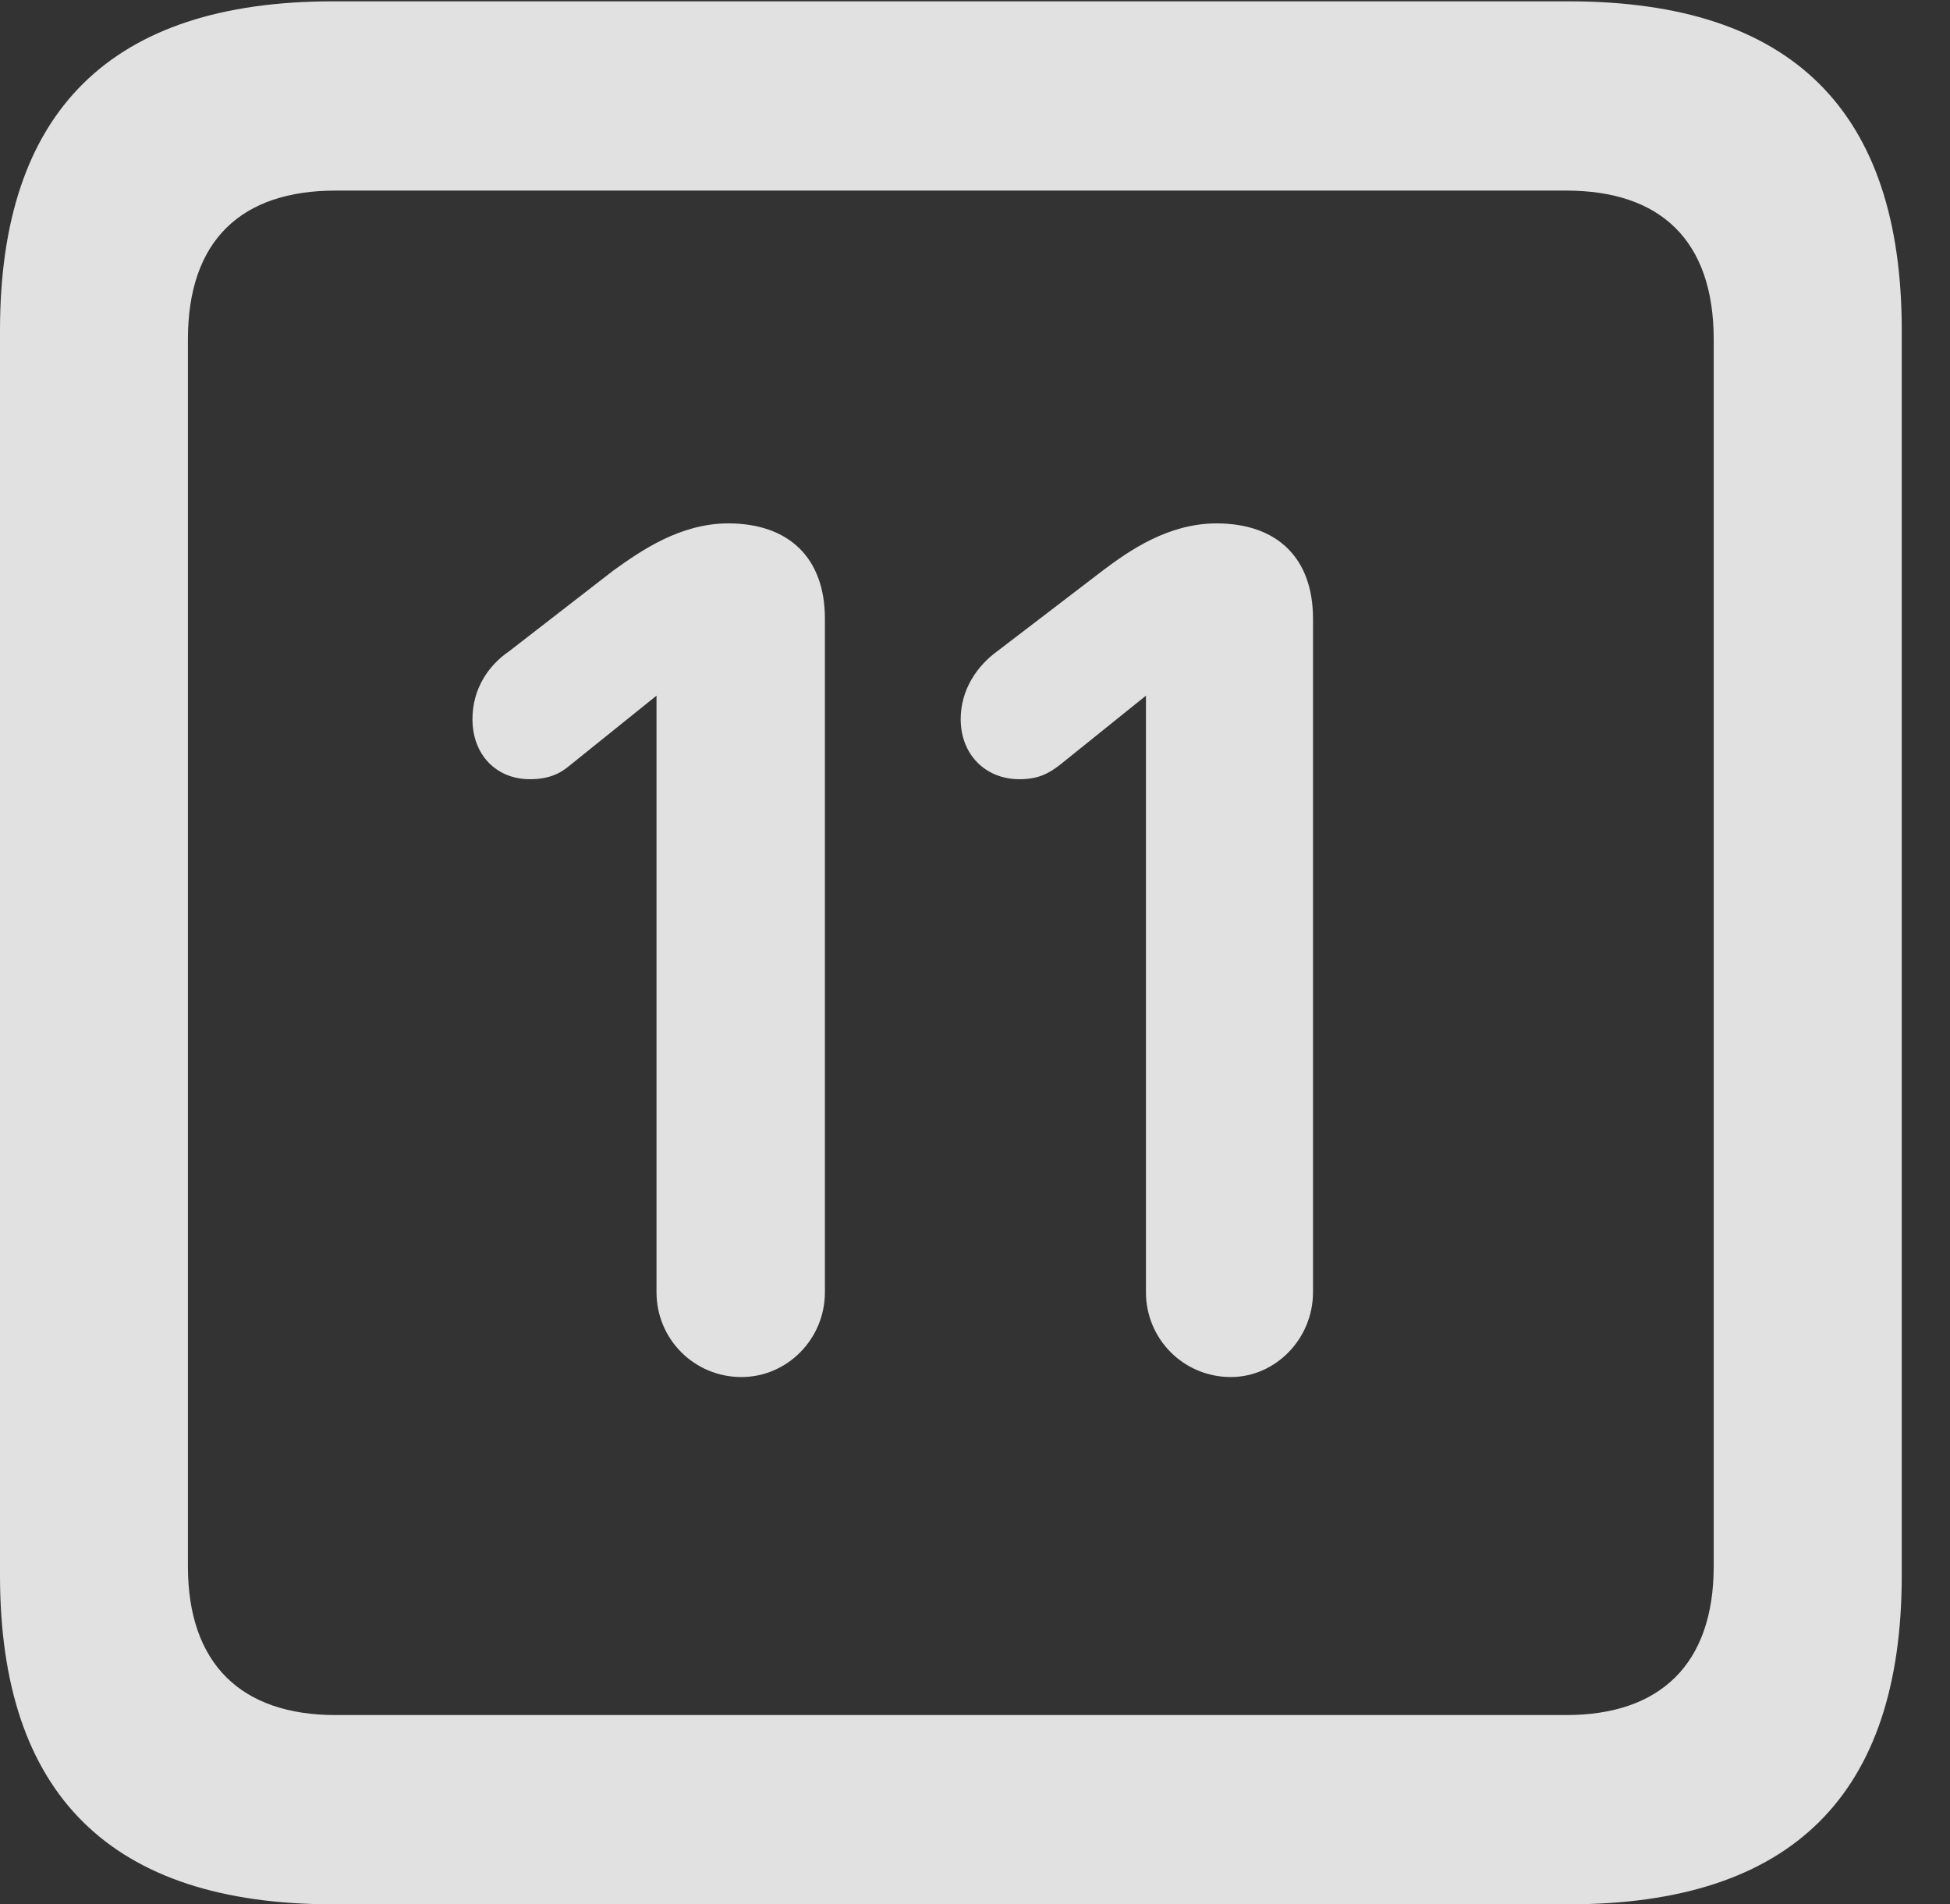 <?xml version="1.0" encoding="UTF-8"?>
<!--Generator: Apple Native CoreSVG 341-->
<!DOCTYPE svg
PUBLIC "-//W3C//DTD SVG 1.1//EN"
       "http://www.w3.org/Graphics/SVG/1.1/DTD/svg11.dtd">
<svg version="1.1" xmlns="http://www.w3.org/2000/svg" xmlns:xlink="http://www.w3.org/1999/xlink" viewBox="0 0 14.59 14.248">
 <rect x="0" y="0" width="14.59" height="14.248" fill="#333333" stroke="none"/>
 <g>
  <rect height="14.248" opacity="0" width="14.59" x="0" y="0"/>
  <path d="M2.49 14.248L11.738 14.248C13.408 14.248 14.229 13.428 14.229 11.787L14.229 2.471C14.229 0.83 13.408 0.01 11.738 0.01L2.49 0.01C0.83 0.01 0 0.83 0 2.471L0 11.787C0 13.428 0.83 14.248 2.49 14.248ZM2.51 12.832C1.807 12.832 1.406 12.451 1.406 11.719L1.406 2.539C1.406 1.797 1.807 1.426 2.51 1.426L11.719 1.426C12.422 1.426 12.822 1.797 12.822 2.539L12.822 11.719C12.822 12.451 12.422 12.832 11.719 12.832Z" fill="white" fill-opacity="0.85"/>
  <path d="M5.547 10.303C5.889 10.303 6.172 10.02 6.172 9.668L6.172 4.629C6.172 4.17 5.898 3.916 5.449 3.916C5.088 3.916 4.795 4.121 4.59 4.268L3.809 4.873C3.652 4.98 3.535 5.156 3.535 5.381C3.535 5.645 3.711 5.83 3.965 5.83C4.102 5.83 4.189 5.791 4.268 5.723L4.912 5.205L4.912 9.668C4.912 10.02 5.195 10.303 5.547 10.303ZM9.209 10.303C9.541 10.303 9.824 10.02 9.824 9.668L9.824 4.629C9.824 4.17 9.551 3.916 9.102 3.916C8.74 3.916 8.447 4.121 8.252 4.268L7.461 4.873C7.314 4.98 7.188 5.156 7.188 5.381C7.188 5.645 7.373 5.83 7.627 5.83C7.764 5.83 7.842 5.791 7.93 5.723L8.574 5.205L8.574 9.668C8.574 10.02 8.857 10.303 9.209 10.303Z" fill="white" fill-opacity="0.85"/>
 </g>
</svg>

